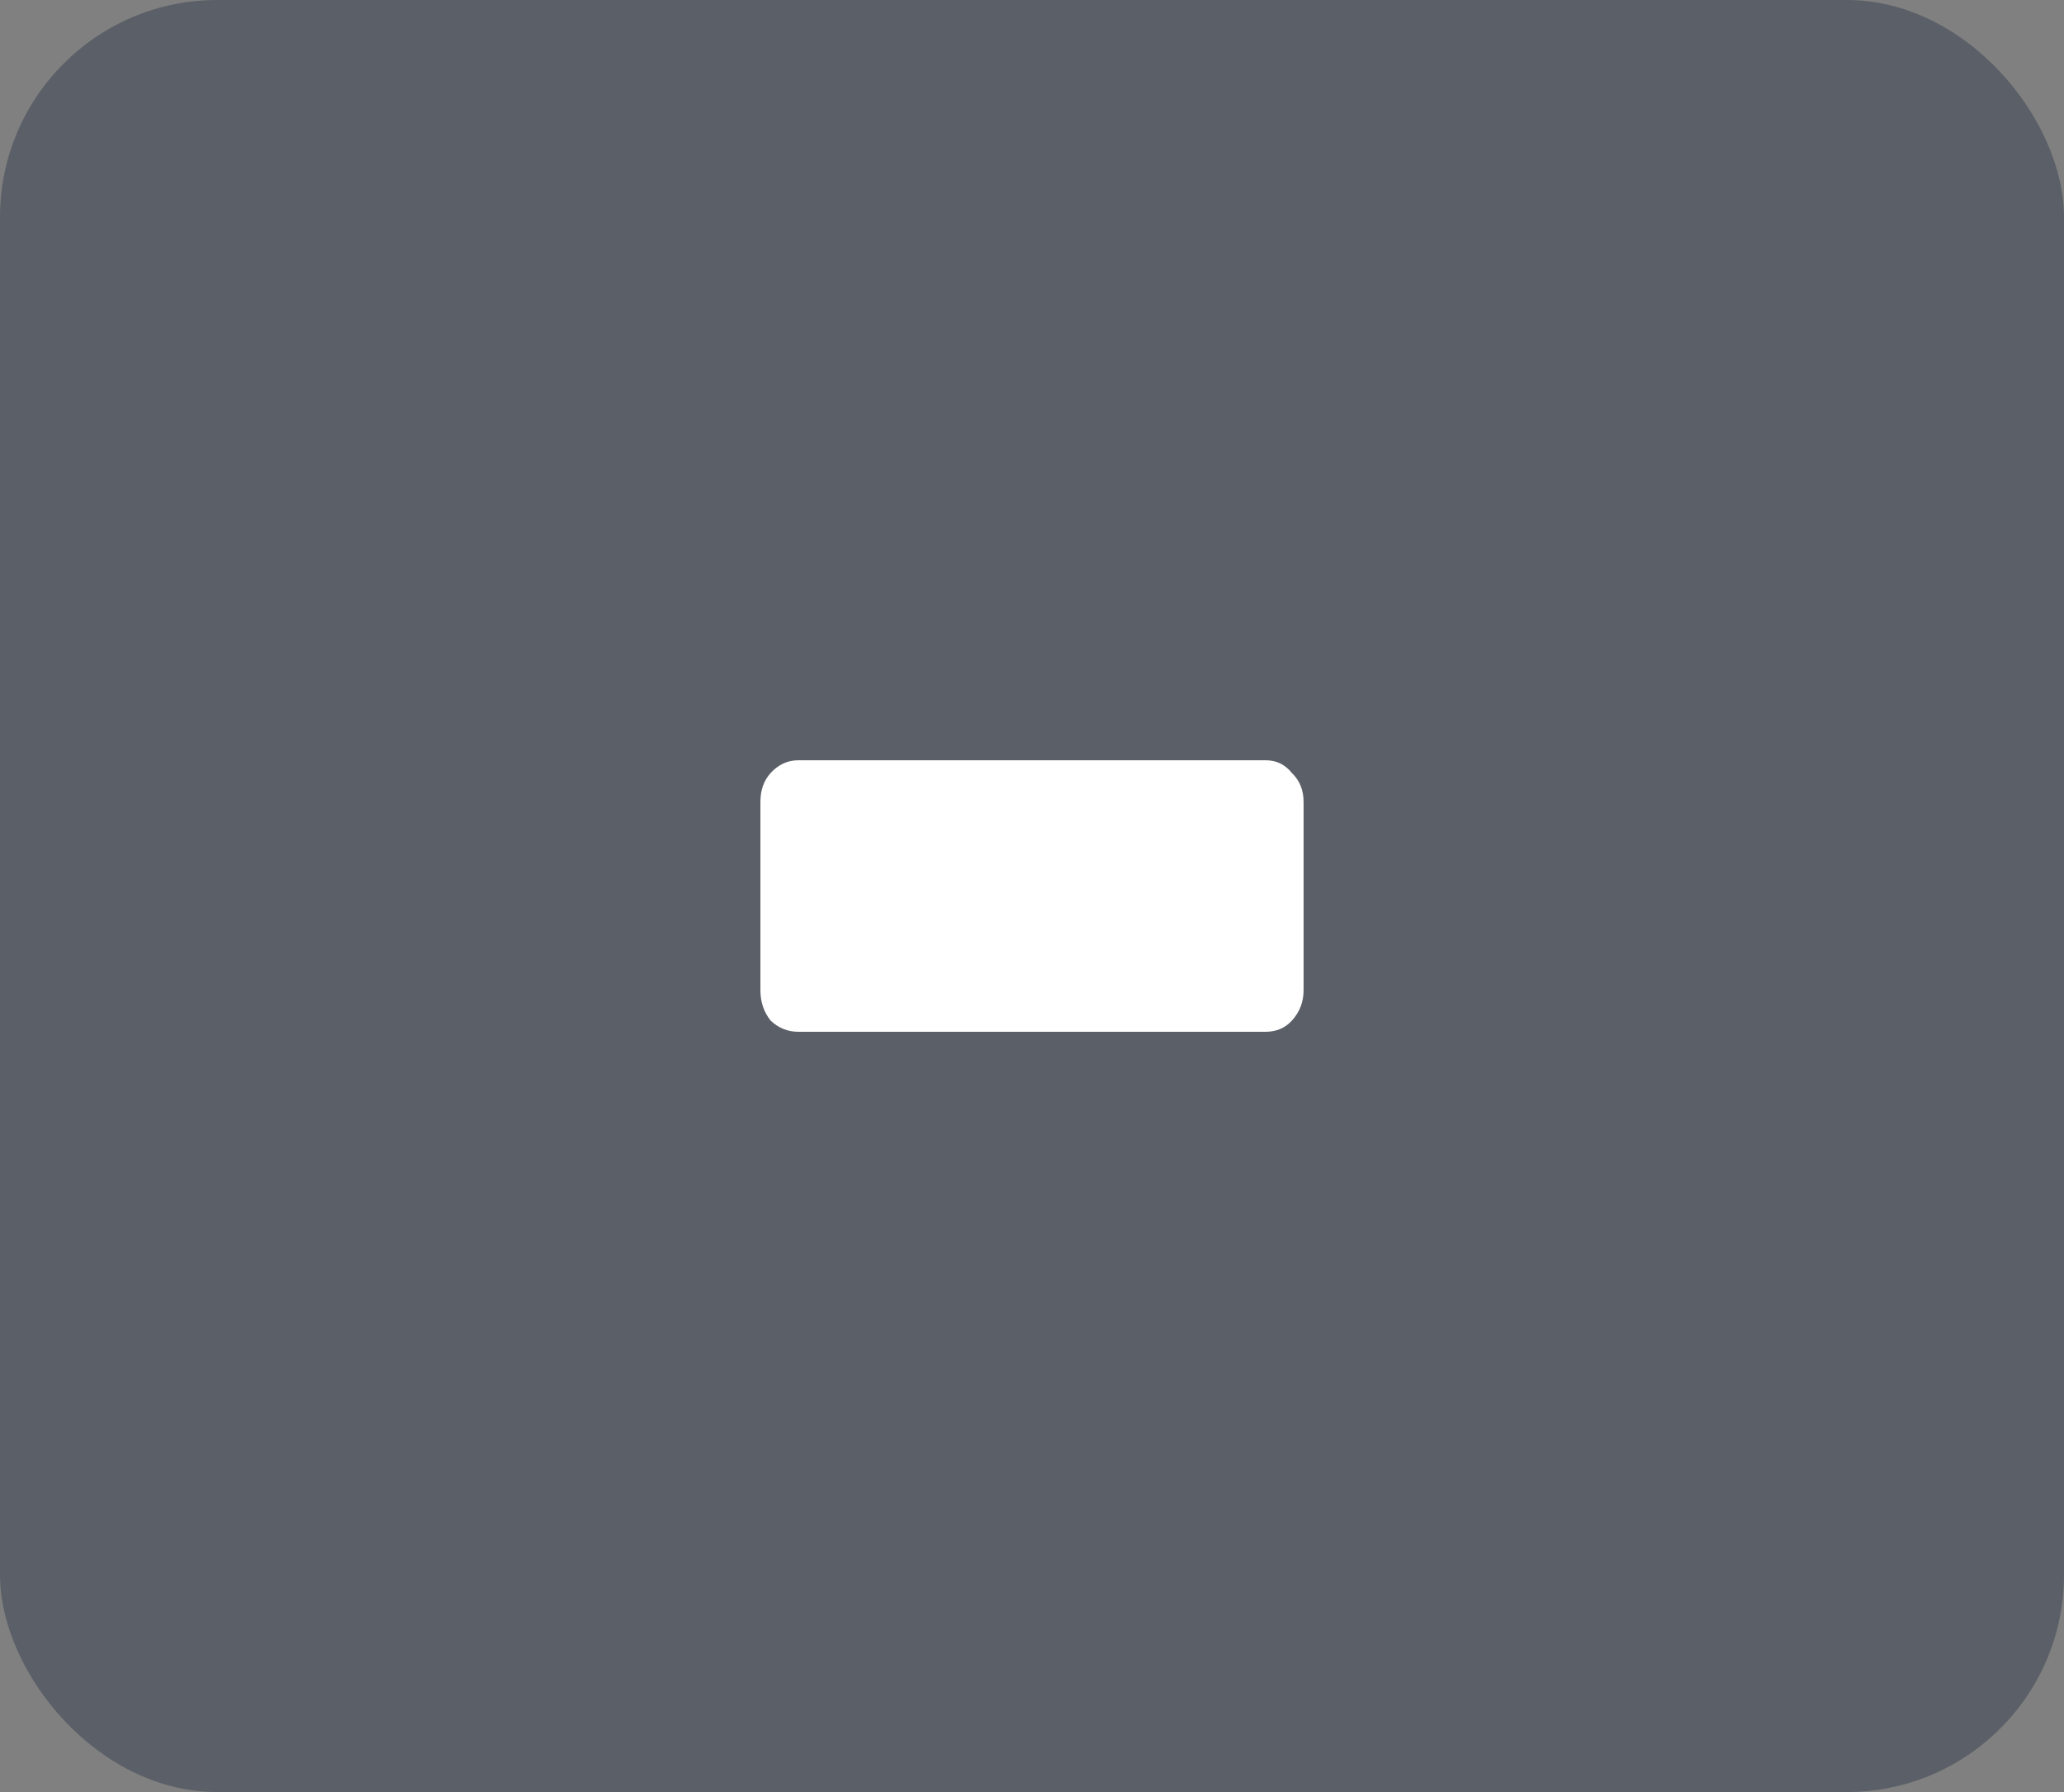 <svg width="38" height="33" viewBox="0 0 38 33" fill="none" xmlns="http://www.w3.org/2000/svg">
<rect x="0" y="0" width="38" height="33" fill="#808080" stroke="none"/>
<rect width="38" height="33" rx="4" fill="#374151" fill-opacity="0.5"/>
<path d="M14.699 19C14.502 19 14.332 18.931 14.188 18.794C14.063 18.637 14 18.451 14 18.235V14.765C14 14.549 14.063 14.373 14.188 14.235C14.332 14.078 14.502 14 14.699 14H23.301C23.498 14 23.66 14.078 23.785 14.235C23.928 14.373 24 14.549 24 14.765V18.235C24 18.451 23.928 18.637 23.785 18.794C23.66 18.931 23.498 19 23.301 19H14.699Z" fill="white"/>
</svg>
